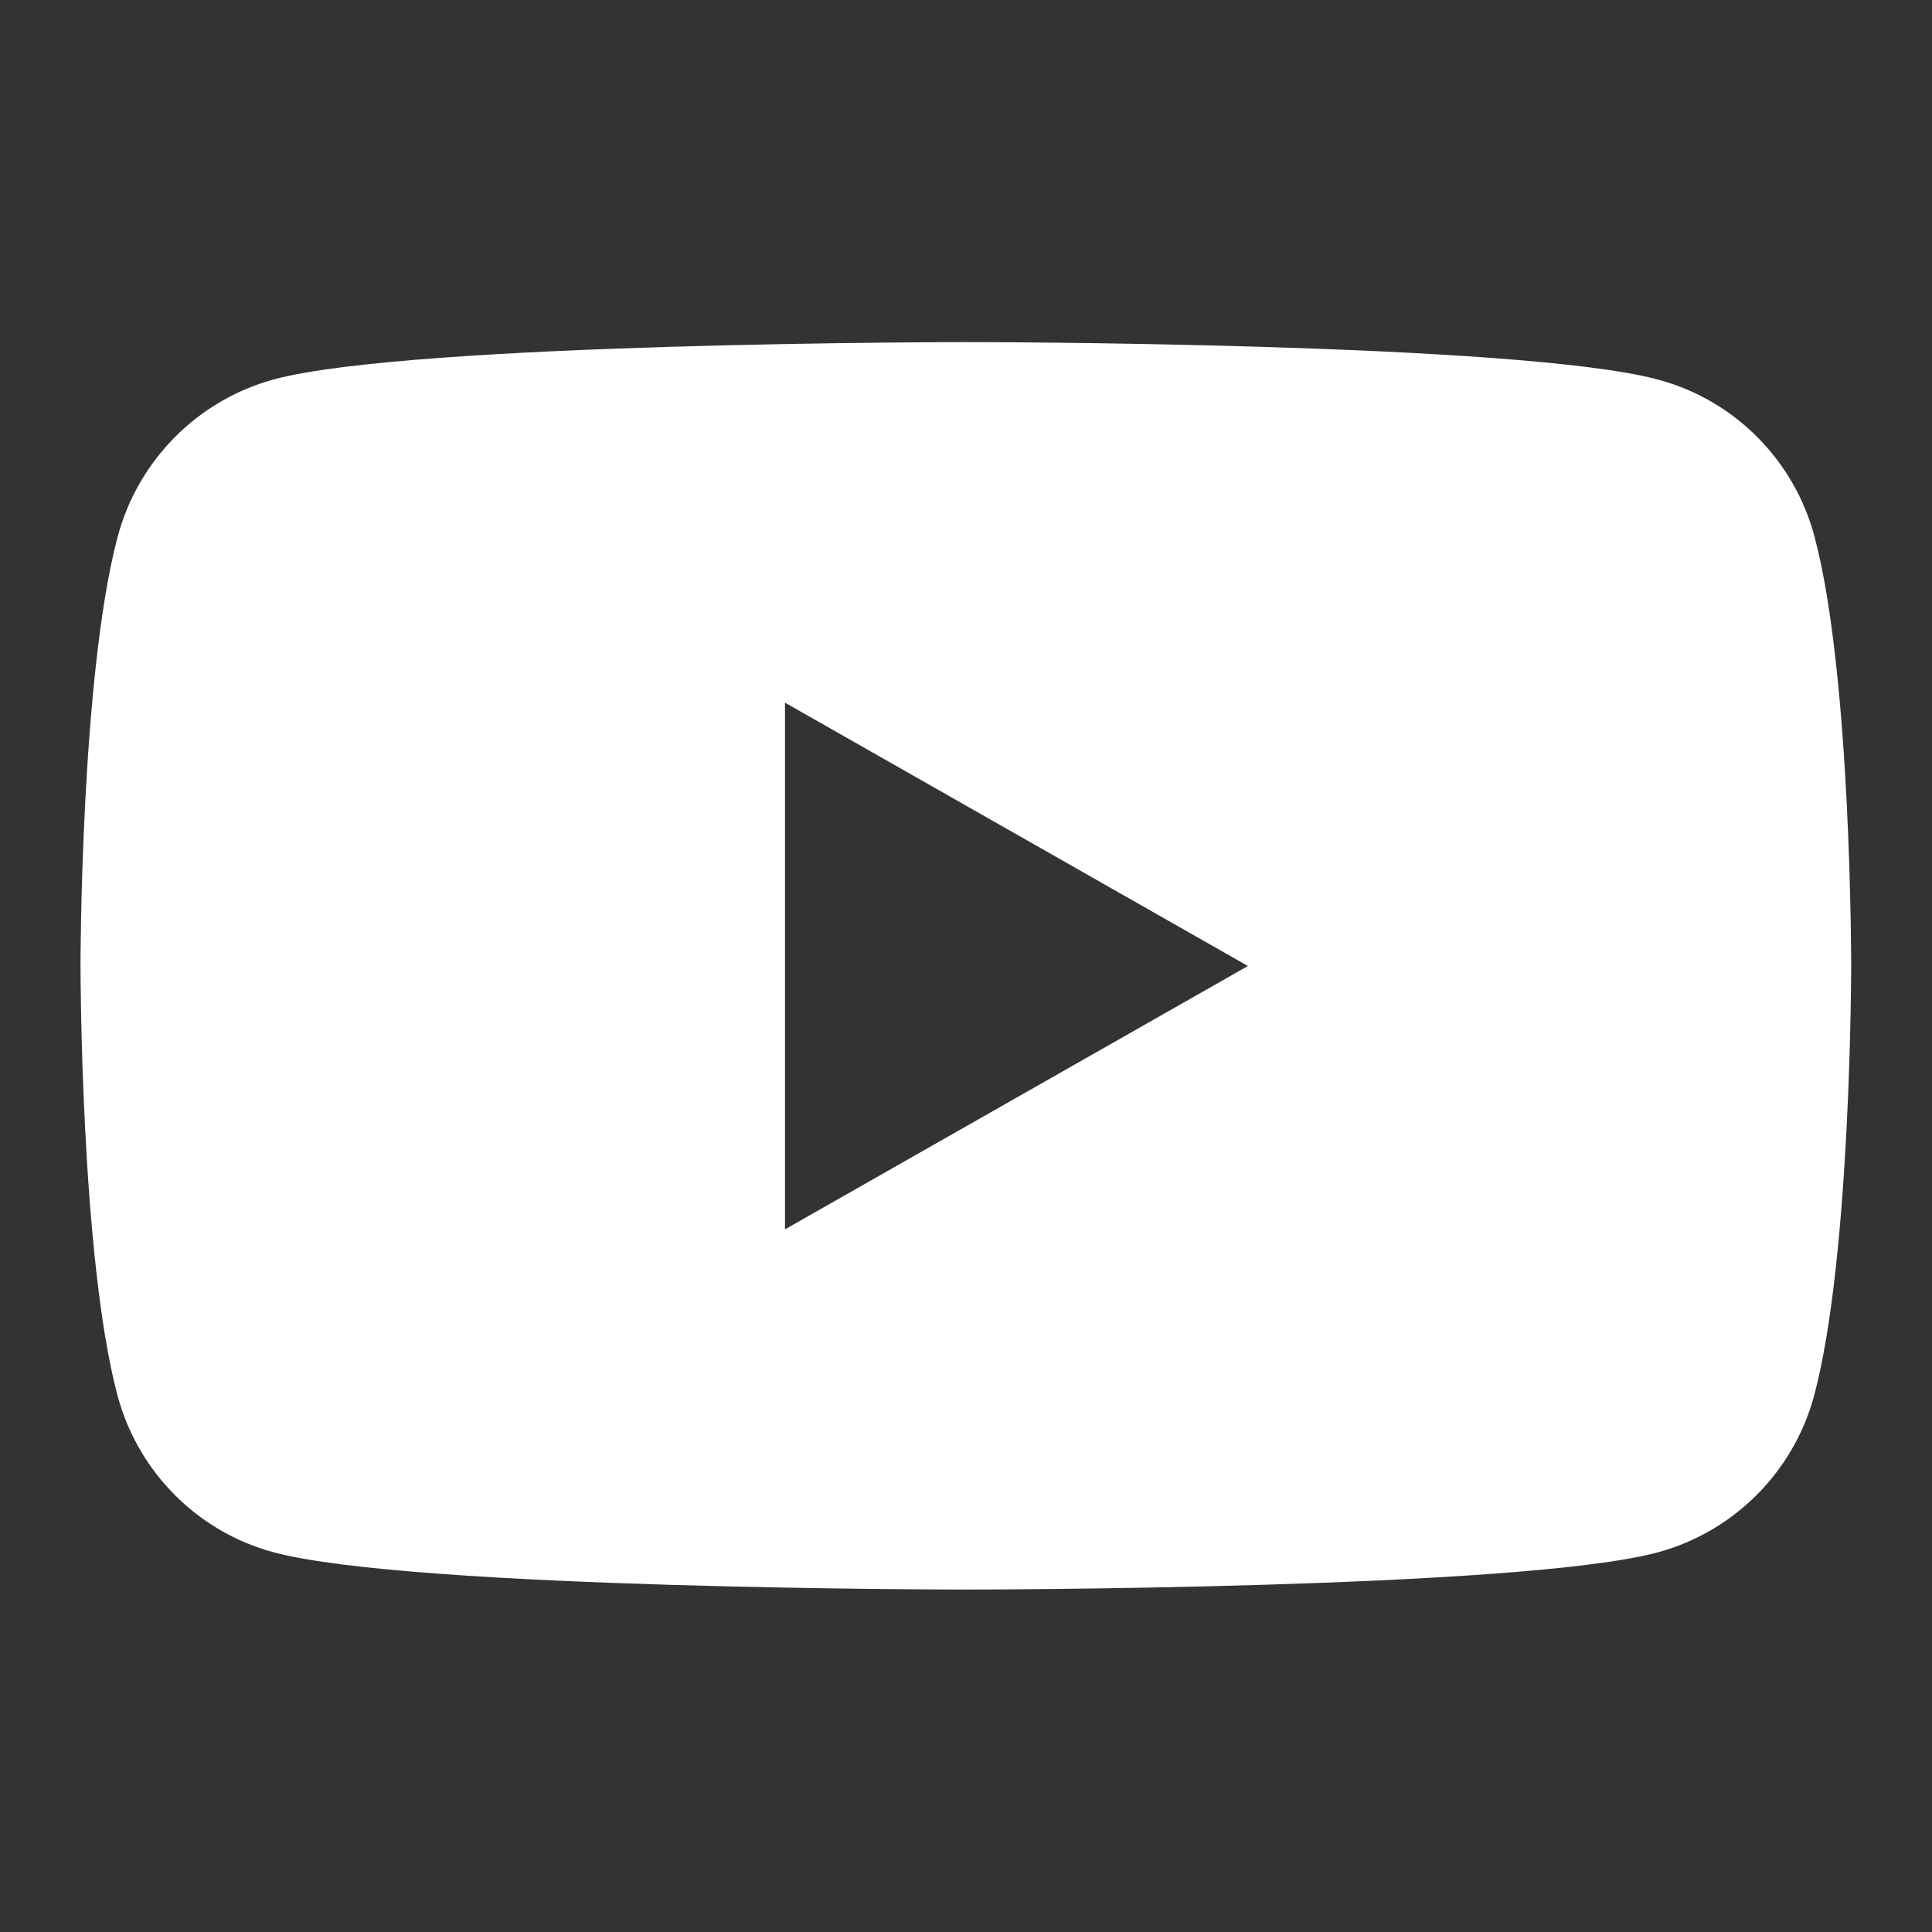 <svg width="55" height="55" viewBox="0 0 55 55" fill="none" xmlns="http://www.w3.org/2000/svg">
<rect x="0" y="0" width="55" height="55" fill="#333333" stroke="none"/>
<path d="M27.505 9.739C27.6 9.739 43.275 9.743 47.203 10.807C49.373 11.385 51.081 13.101 51.659 15.289C52.709 19.247 52.699 27.5 52.699 27.5C52.699 27.558 52.696 35.766 51.65 39.71C51.072 41.889 49.364 43.605 47.194 44.192C43.263 45.251 27.495 45.251 27.495 45.251C27.4 45.251 11.716 45.247 7.797 44.192C5.627 43.614 3.919 41.898 3.341 39.71C2.295 35.766 2.292 27.558 2.292 27.5C2.292 27.5 2.291 19.247 3.35 15.28C3.928 13.101 5.636 11.385 7.806 10.798C11.737 9.74 27.505 9.739 27.505 9.739ZM22.347 34.997L35.526 27.5L22.347 20.003V34.997Z" fill="white"/>
</svg>
